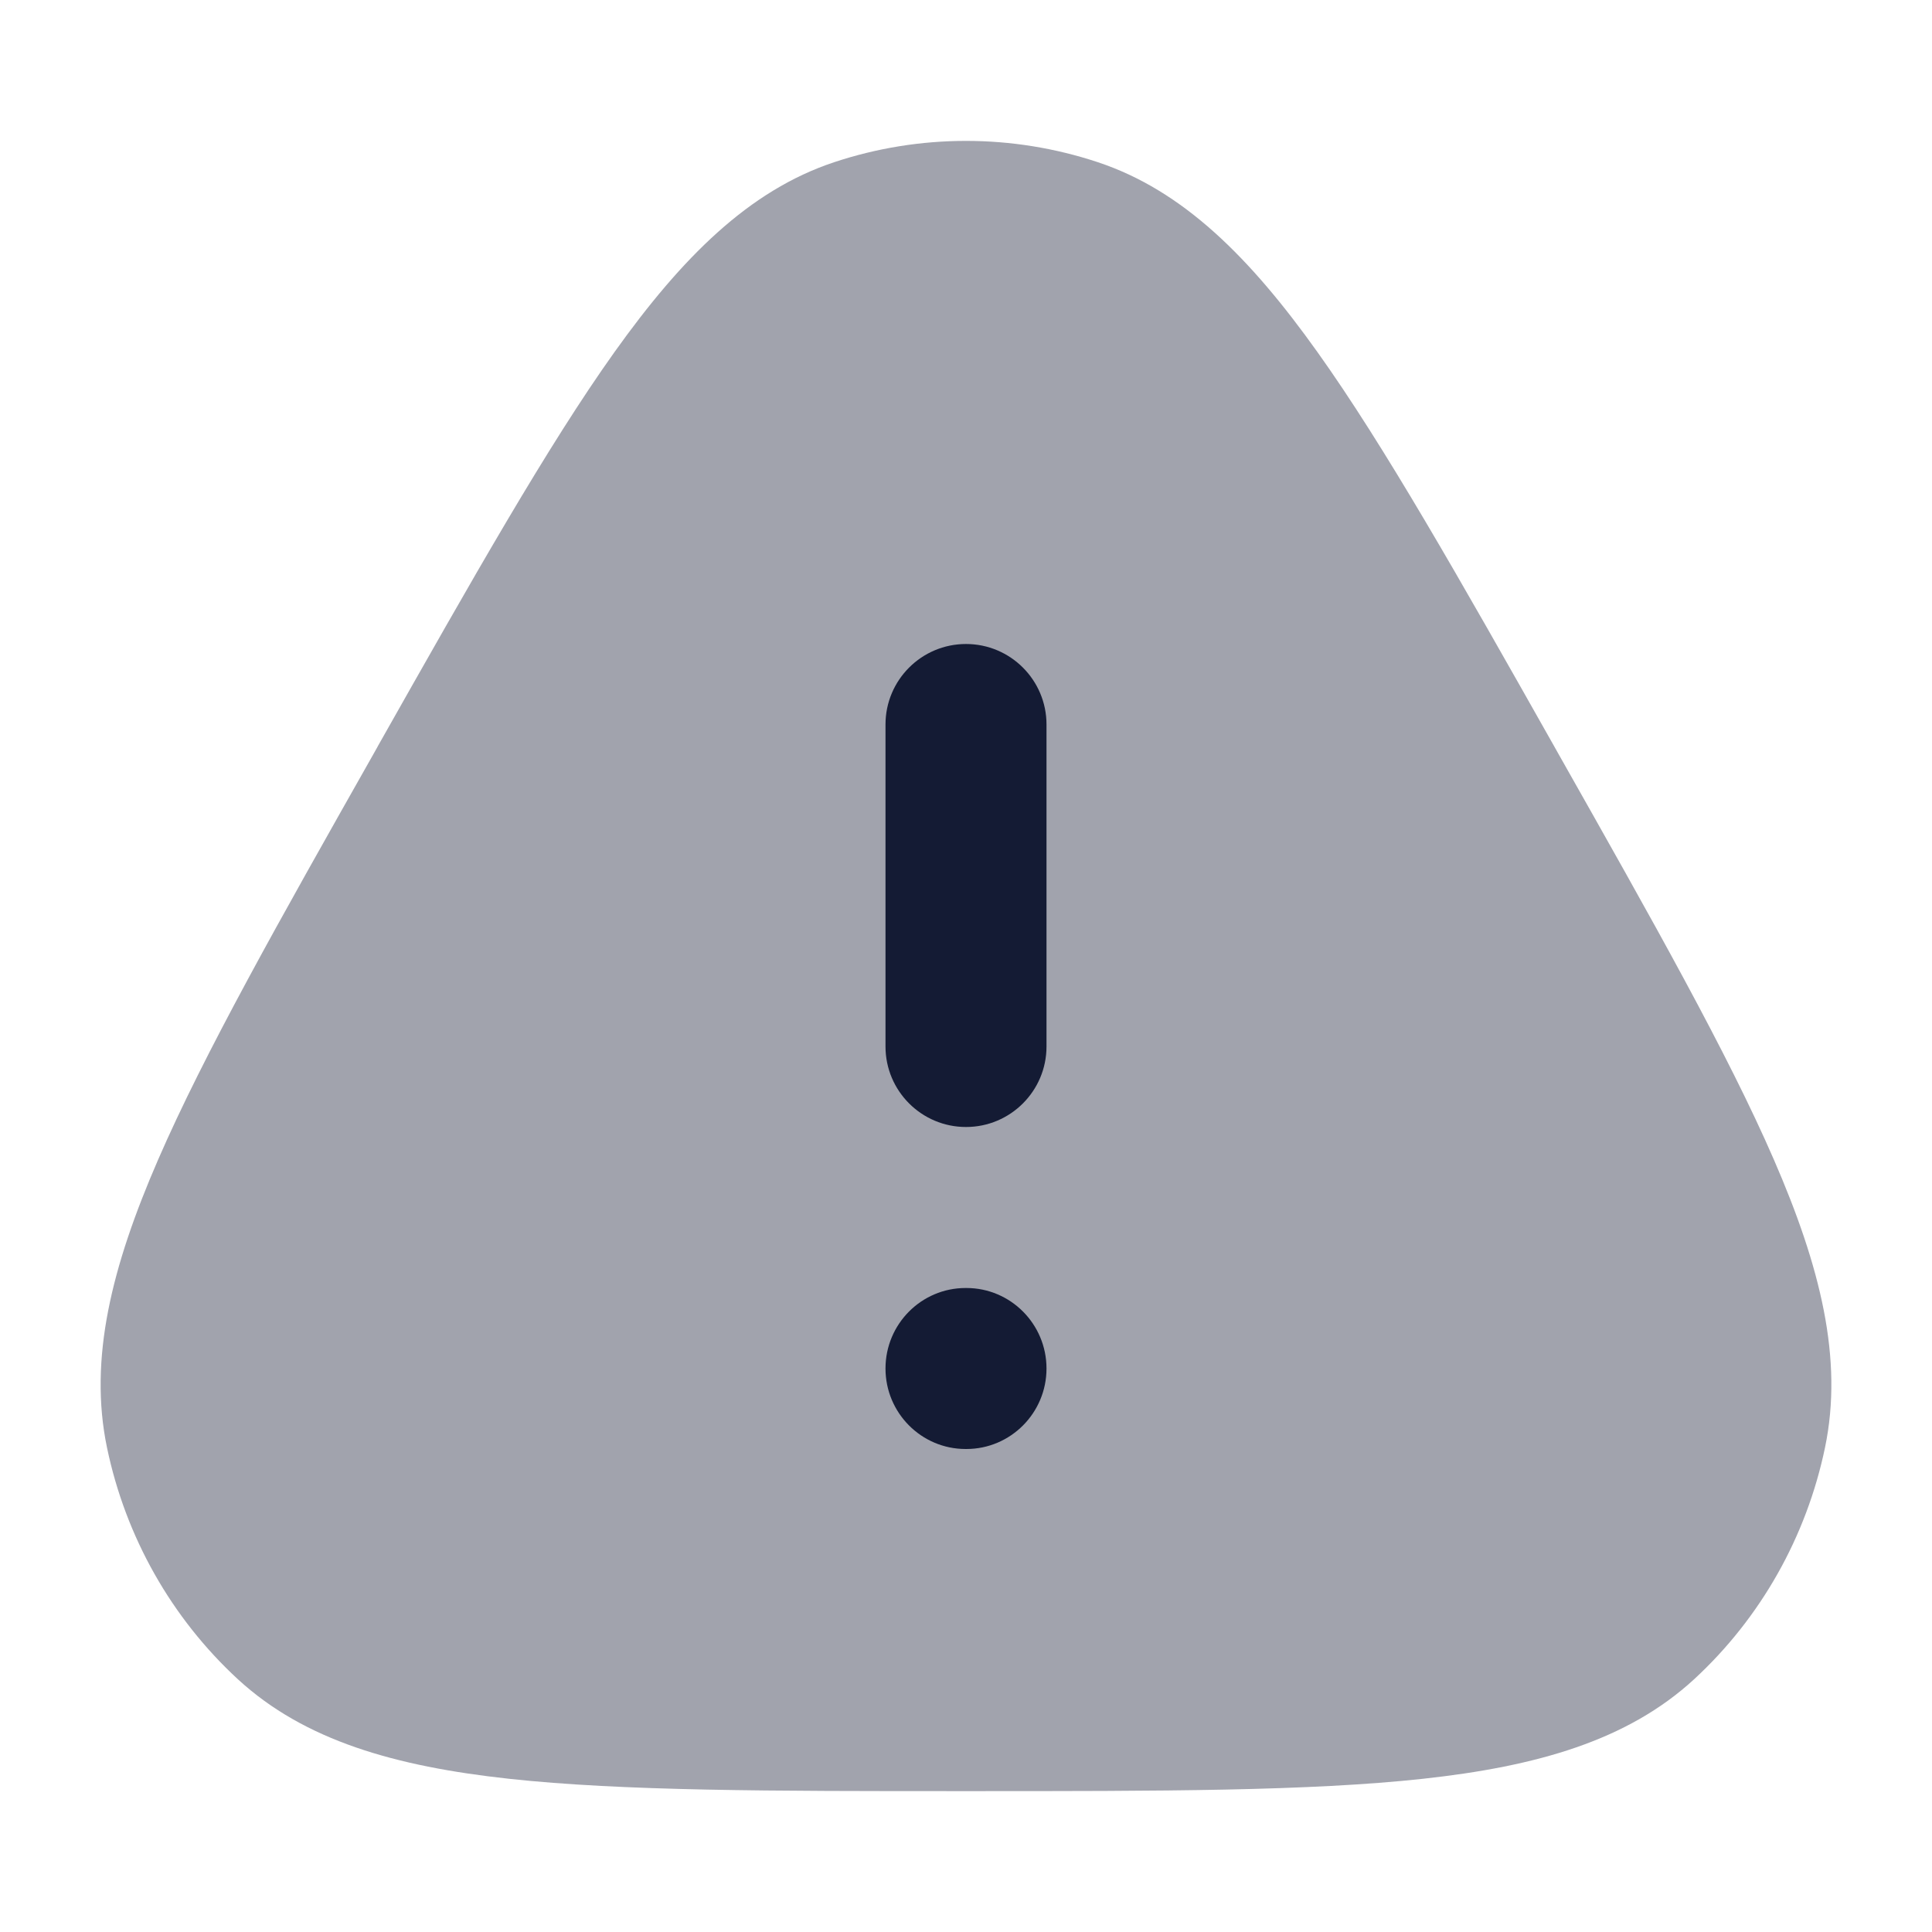 <svg width="24" height="24" viewBox="0 0 24 24" fill="none" xmlns="http://www.w3.org/2000/svg">
<path opacity="0.4" d="M10.362 2.015C11.426 1.662 12.574 1.662 13.638 2.015C14.698 2.367 15.53 3.201 16.366 4.374C17.2 5.543 18.121 7.172 19.308 9.273L19.354 9.355C20.542 11.456 21.462 13.085 22.036 14.406C22.613 15.734 22.9 16.881 22.671 17.982C22.44 19.091 21.871 20.099 21.043 20.862C20.216 21.622 19.091 21.943 17.674 22.097C16.265 22.25 14.421 22.25 12.049 22.25H11.951C9.579 22.25 7.736 22.25 6.326 22.097C4.909 21.943 3.784 21.622 2.957 20.862C2.129 20.099 1.56 19.091 1.329 17.982C1.1 16.881 1.387 15.734 1.964 14.406C2.538 13.085 3.458 11.456 4.646 9.355L4.692 9.273L4.692 9.272C5.879 7.172 6.8 5.543 7.633 4.374C8.47 3.201 9.302 2.367 10.362 2.015Z" fill="#141B34"/>
<path fill-rule="evenodd" clip-rule="evenodd" d="M11 17C11 16.448 11.446 16 11.995 16H12.005C12.554 16 13 16.448 13 17C13 17.552 12.554 18 12.005 18H11.995C11.446 18 11 17.552 11 17Z" fill="#141B34"/>
<path fill-rule="evenodd" clip-rule="evenodd" d="M12 14C11.448 14 11 13.552 11 13L11 9C11 8.448 11.448 8 12 8C12.552 8 13 8.448 13 9L13 13C13 13.552 12.552 14 12 14Z" fill="#141B34"/>
</svg>
